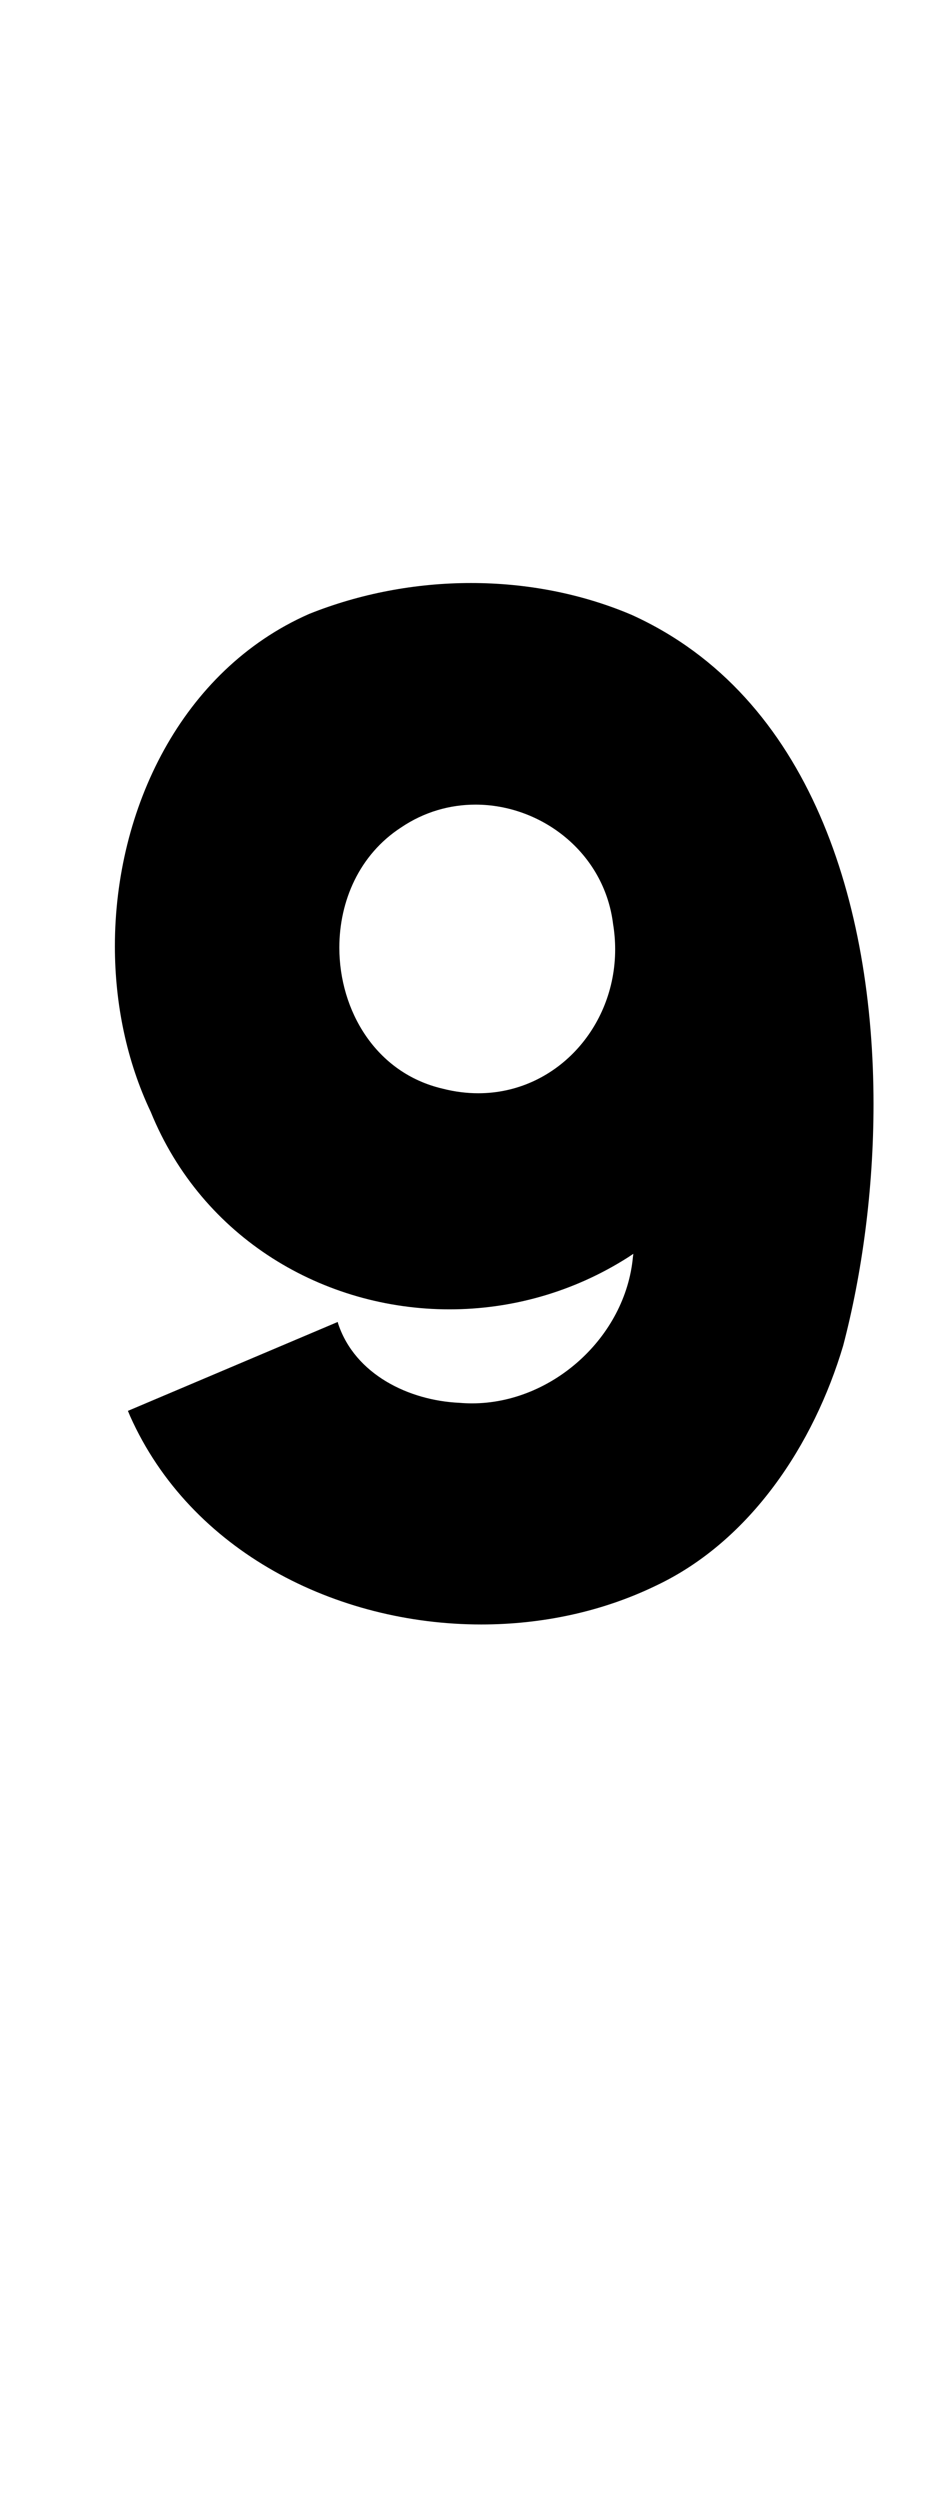 <?xml version="1.0" standalone="no"?>
<!DOCTYPE svg PUBLIC "-//W3C//DTD SVG 1.1//EN" "http://www.w3.org/Graphics/SVG/1.1/DTD/svg11.dtd" >
<svg xmlns="http://www.w3.org/2000/svg" xmlns:xlink="http://www.w3.org/1999/xlink" version="1.1" viewBox="-10 0 378 1000">
   <path fill="currentColor"
d="M242.938 245.957c71.775 32.506 96.84 115.886 96.84 195.731c0 34.288 -4.622 67.925 -12.152 96.601c-11.715 39.379 -37.035 78.121 -75.031 96.031c-21.54 10.424 -45.672 15.495 -69.88 15.495
c-57.976 0 -116.384 -29.088 -140.647 -83.409l-0.848 -2.035l84.008 -35.566l0.172 0.676c6.742 20.324 28.312 30.758 48.605 31.672c1.674 0.146 3.345 0.217 5.008 0.217c32.062 0 61.496 -26.483 64.434 -58.647
l0.172 -1.188l-2.035 1.355c-22.182 14.138 -47.081 20.872 -71.613 20.872c-50.239 0 -98.939 -28.24 -119.602 -78.966c-9.633 -20.27 -14.366 -43.22 -14.366 -66.31c0 -54.791 26.649 -110.38 77.71 -132.87
c20.402 -8.184 42.661 -12.401 64.892 -12.401c22.091 0 44.152 4.165 64.335 12.741zM167.23 435.48c4.877 1.25 9.657 1.839 14.283 1.839c30.85 0 54.812 -26.215 54.812 -57.554c0 -3.34 -0.272 -6.737 -0.837 -10.168
c-3.552 -28.667 -28.811 -47.735 -55.089 -47.735c-10.17 0 -20.492 2.856 -29.767 9.118c-16.782 10.889 -24.753 29.48 -24.753 48.08c0 25.062 14.47 50.142 41.351 56.42z" />
</svg>
